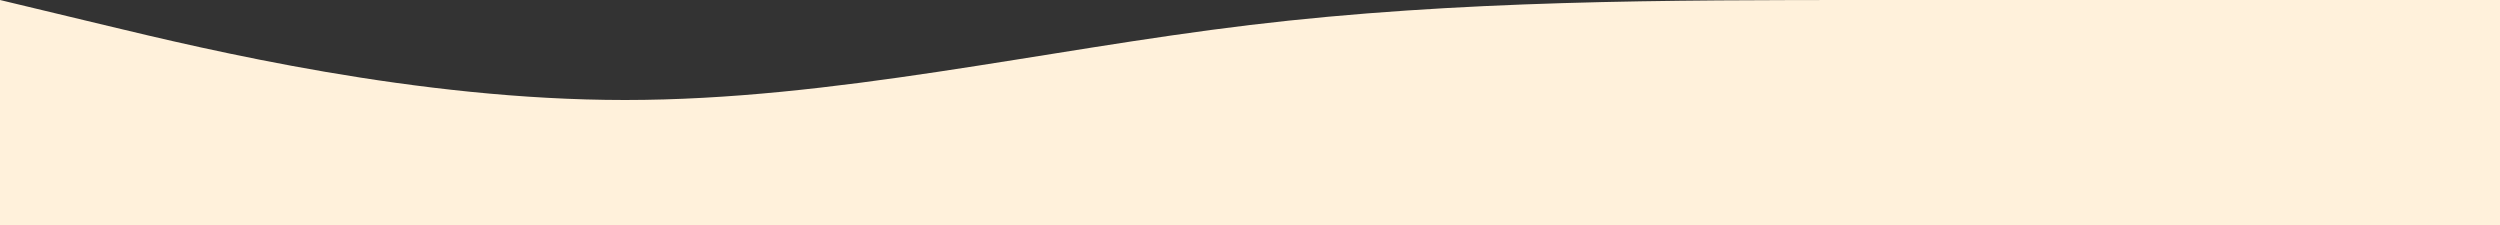 <svg width="1200" height="108" viewBox="0 0 1200 108" fill="none" xmlns="http://www.w3.org/2000/svg">
<rect x="0" y="0" width="1200" height="108" fill="#333333" stroke="none"/>
<path fill-rule="evenodd" clip-rule="evenodd" d="M0 0L50 12C100 24 200 48 300 48C400 48 500 24 600 12C700 0 800 0 900 0C1000 0 1100 0 1150 0H1200V108H1150C1100 108 1000 108 900 108C800 108 700 108 600 108C500 108 400 108 300 108C200 108 100 108 50 108H0V0Z" fill="#FFF1DB"/>
</svg>
